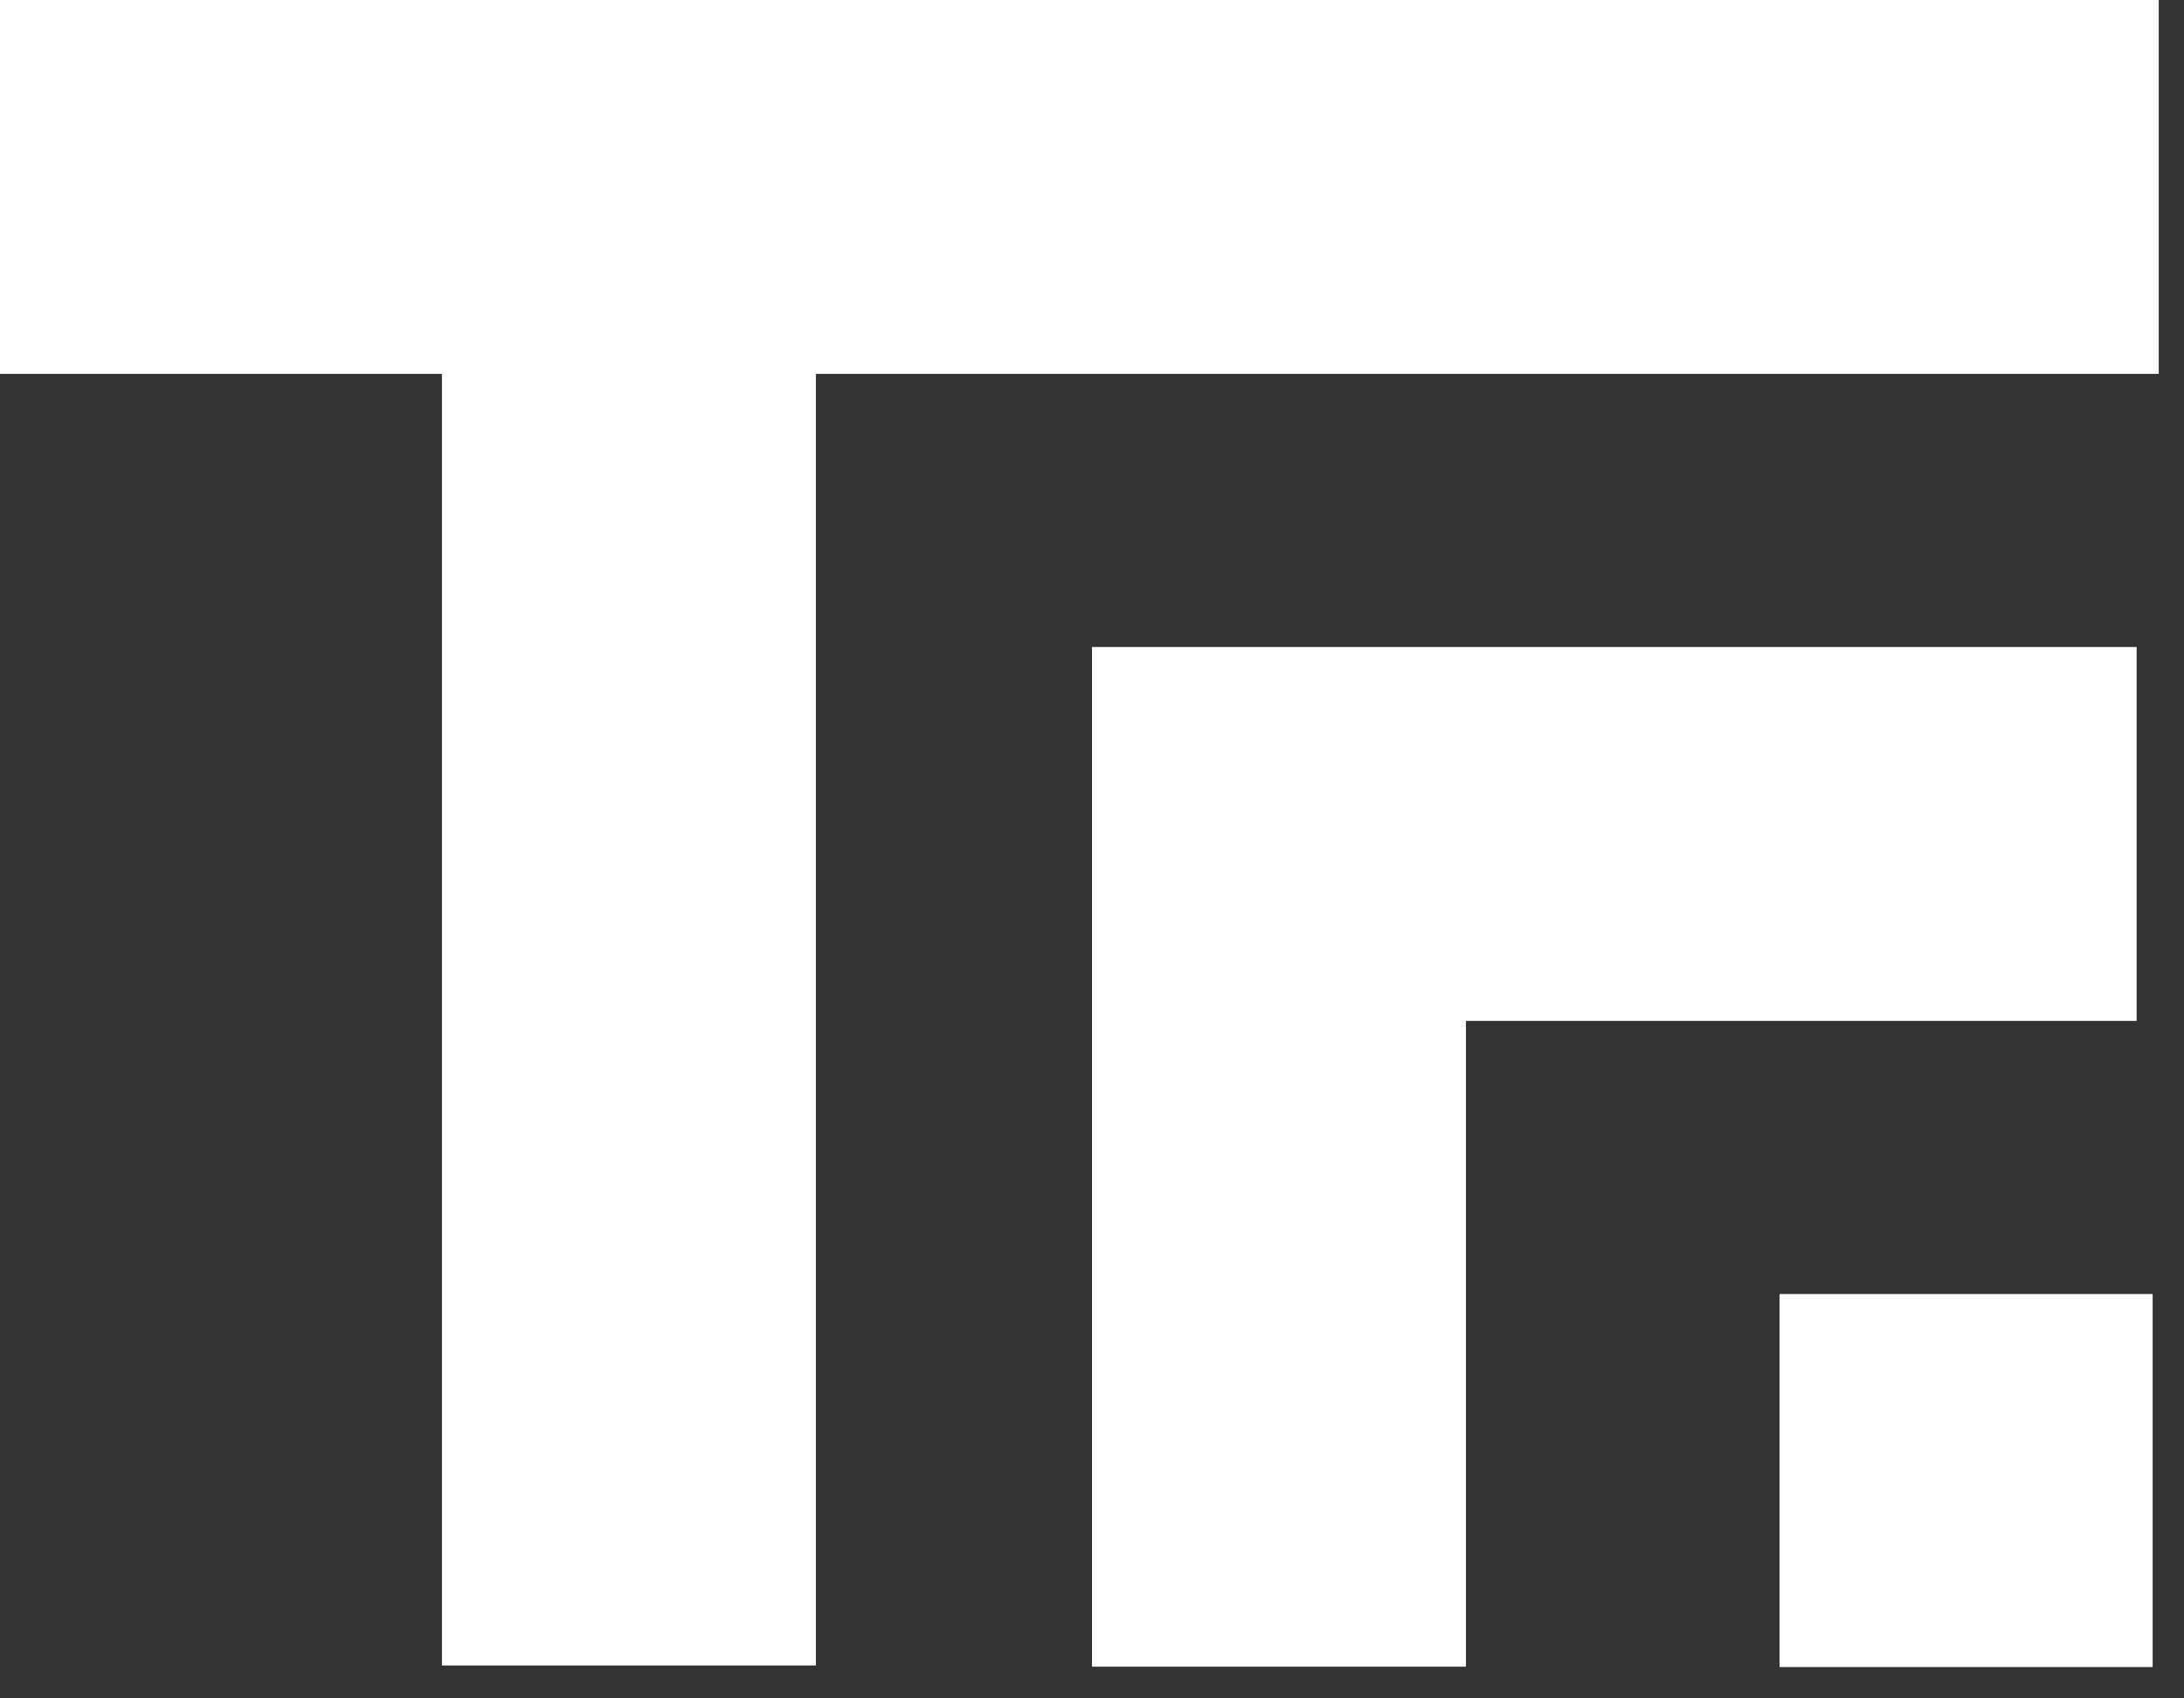 <?xml version="1.0" encoding="UTF-8"?>
<svg width="54px" height="42px" viewBox="0 0 54 42" version="1.1" xmlns="http://www.w3.org/2000/svg" xmlns:xlink="http://www.w3.org/1999/xlink">
    <rect x="0" y="0" width="54" height="42" fill="#333333" stroke="none"/>
    <!-- Generator: Sketch 52.3 (67297) - http://www.bohemiancoding.com/sketch -->
    <title>Group</title>
    <desc>Created with Sketch.</desc>
    <g id="Page-1" stroke="none" stroke-width="1" fill="none" fill-rule="evenodd">
        <g id="turk-medya-revize-logo" transform="translate(-409, -277)" fill="#FFFFFF">
            <g id="Group" transform="translate(409, 277)">
                <polygon id="Fill-4" points="51.548 32 50.709 32 49.871 32 49.032 32 48.194 32 47.355 32 46.516 32 45.677 32 44.839 32 44 32 44 32.838 44 33.677 44 34.516 44 35.354 44 36.193 44 37.032 44 37.87 44 38.709 44 39.547 44 40.386 44 41.225 44.839 41.225 45.677 41.225 46.516 41.225 47.355 41.225 48.194 41.225 49.032 41.225 49.871 41.225 50.709 41.225 51.548 41.225 52.386 41.225 53.225 41.225 53.225 40.386 53.225 39.547 53.225 38.709 53.225 37.87 53.225 37.032 53.225 36.193 53.225 35.354 53.225 34.516 53.225 33.677 53.225 32.838 53.225 32 52.386 32"></polygon>
                <polygon id="Fill-6" points="35.826 16 35.406 16 34.565 16 33.724 16 32.884 16 32.043 16 31.203 16 30.362 16 29.522 16 28.681 16 27.841 16 27 16 27 41.216 27.841 41.216 28.681 41.216 29.522 41.216 30.362 41.216 31.203 41.216 32.043 41.216 32.884 41.216 33.724 41.216 34.565 41.216 35.406 41.216 36.246 41.216 36.246 25.246 52.829 25.246 52.829 24.405 52.829 23.565 52.829 22.724 52.829 21.884 52.829 21.043 52.829 20.203 52.829 19.362 52.829 18.521 52.829 17.681 52.829 16.84 52.829 16 36.246 16"></polygon>
                <polygon id="Fill-8" points="0 -2.84217094e-14 0 0.84 0 1.681 0 2.521 0 3.362 0 4.203 0 5.043 0 5.884 0 6.724 0 7.565 0 8.405 0 9.246 10.927 9.246 10.927 41.186 11.768 41.186 12.608 41.186 13.448 41.186 14.289 41.186 15.129 41.186 15.97 41.186 16.811 41.186 17.651 41.186 18.492 41.186 19.332 41.186 20.173 41.186 20.173 9.246 53.375 9.246 53.375 8.405 53.375 7.565 53.375 6.724 53.375 5.884 53.375 5.043 53.375 4.203 53.375 3.362 53.375 2.521 53.375 1.681 53.375 0.84 53.375 -2.84217094e-14"></polygon>
            </g>
        </g>
    </g>
</svg>